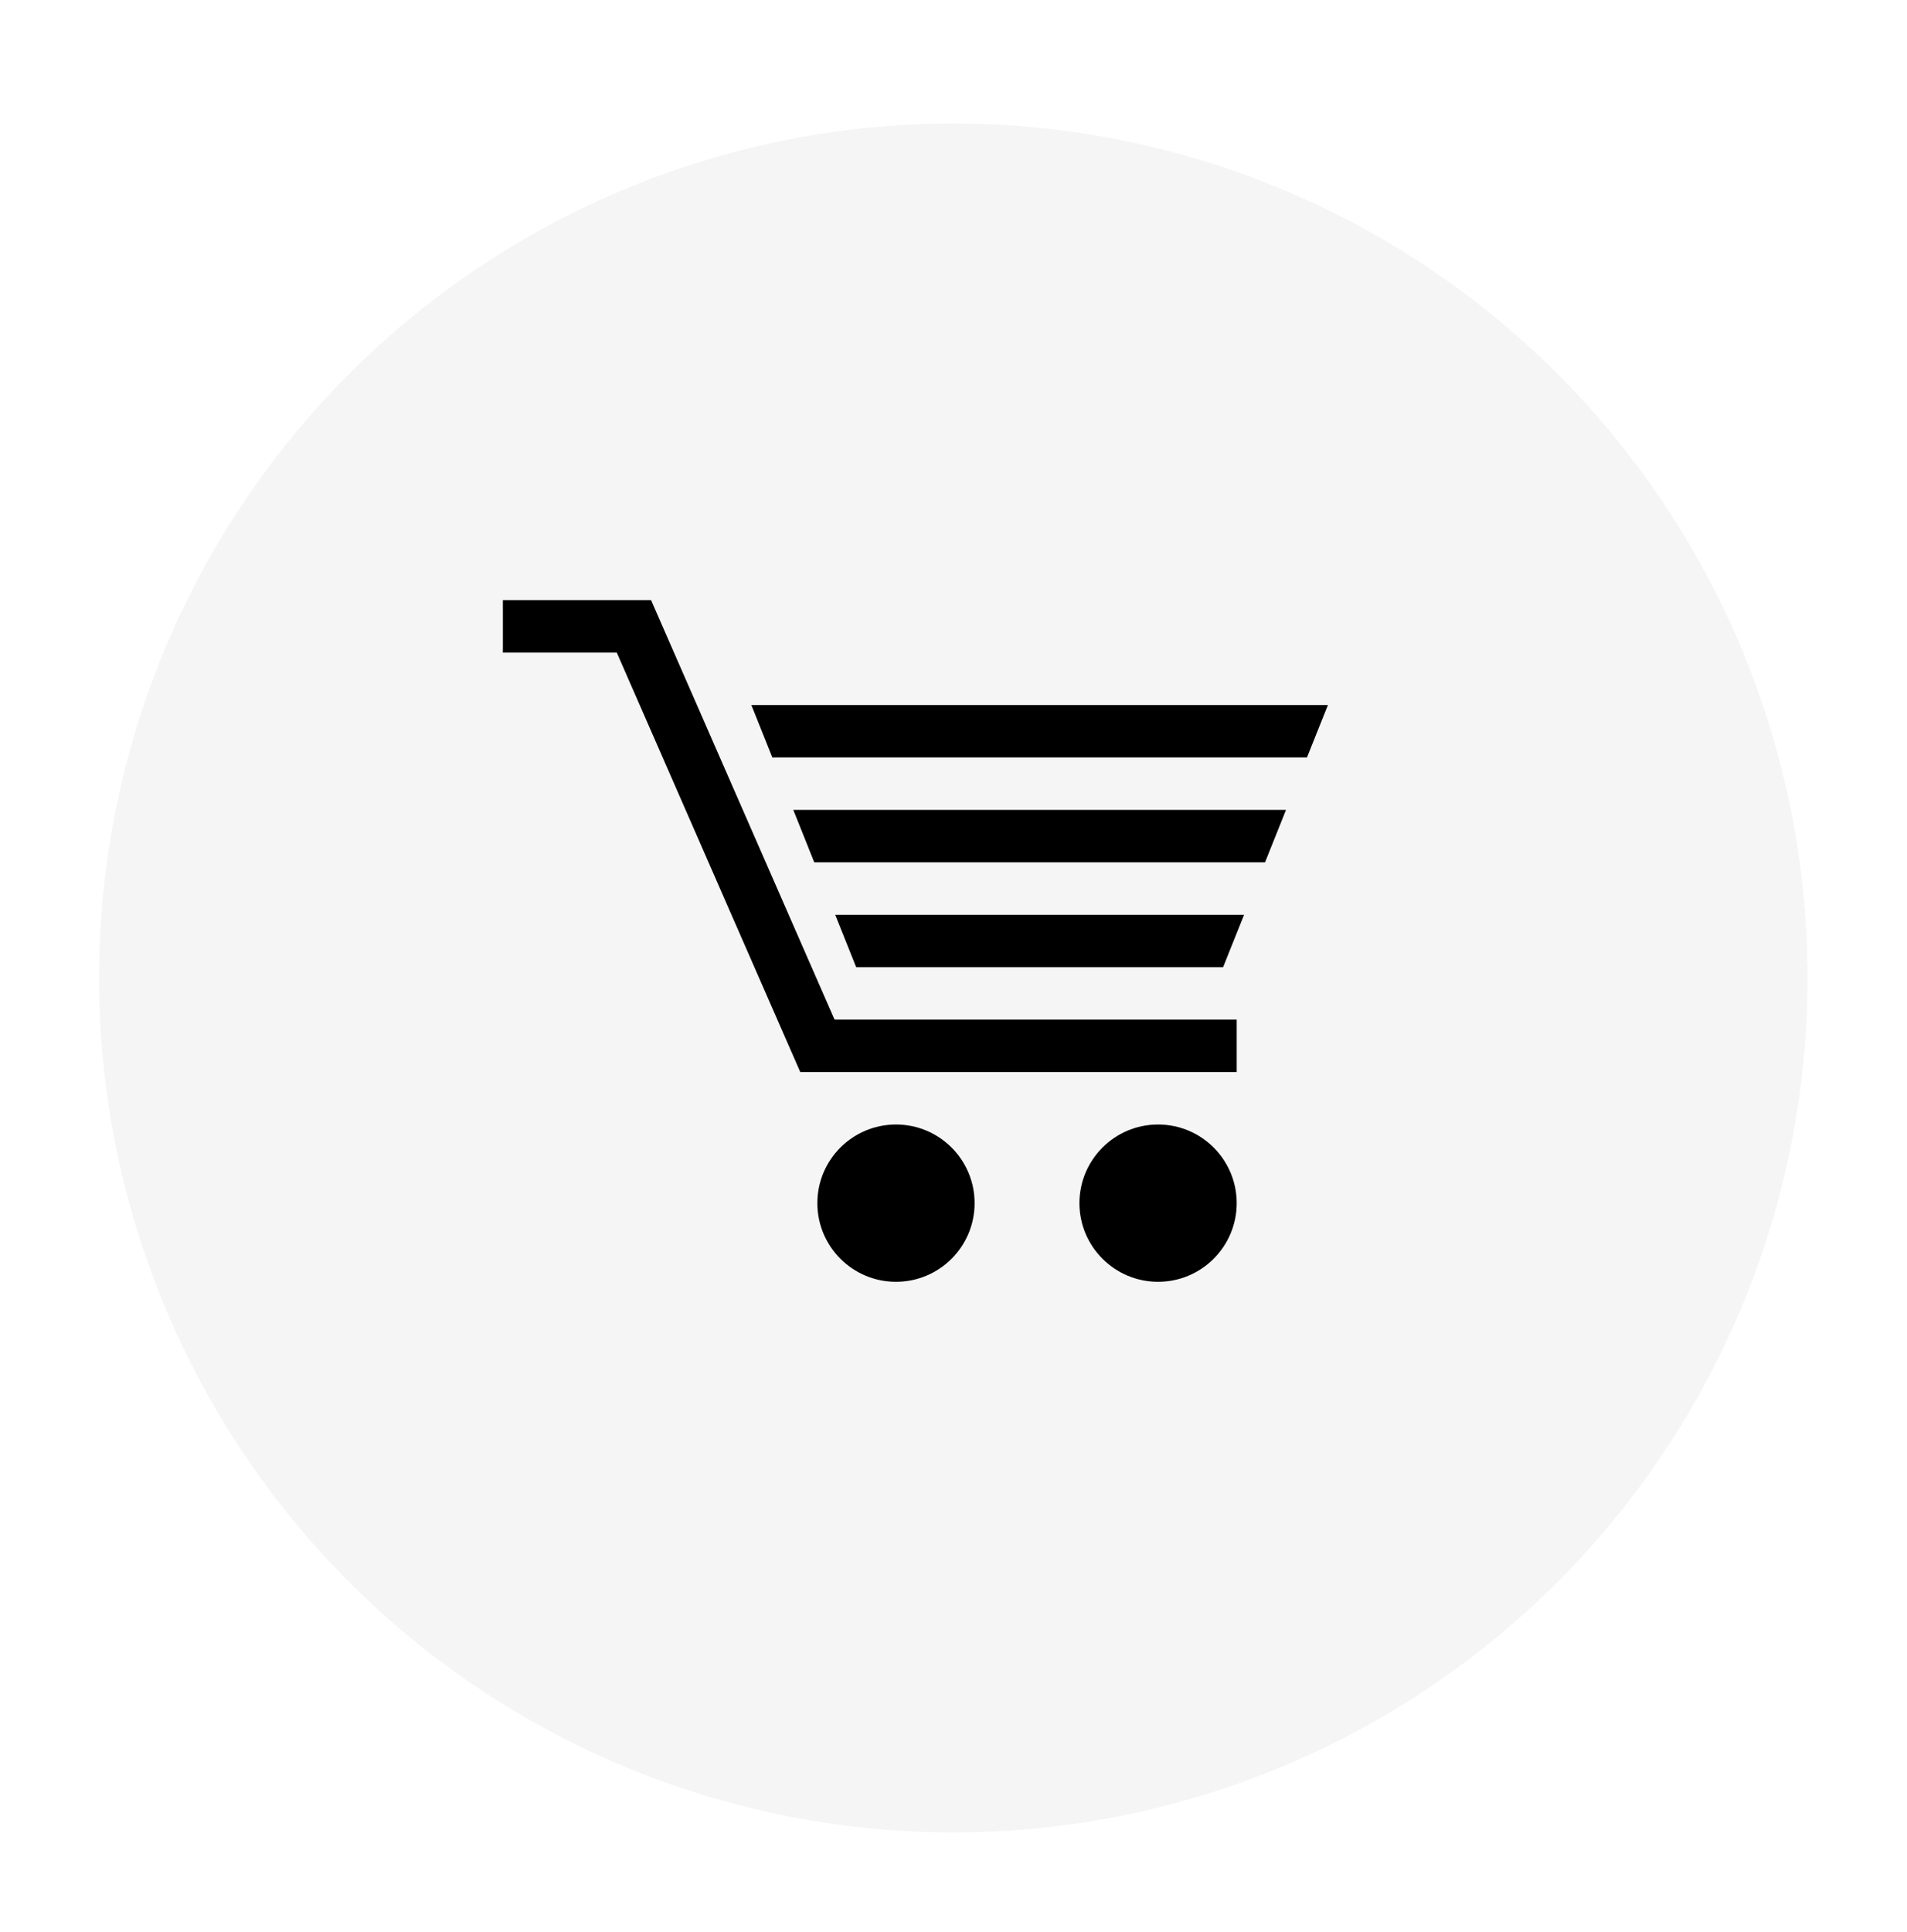 <svg width="77" height="78" viewBox="0 0 77 78" fill="none" xmlns="http://www.w3.org/2000/svg">
<g filter="url(#filter0_d)">
<circle cx="38.492" cy="35.475" r="34.492" fill="#F5F5F5"/>
</g>
<path d="M49.935 43.274H32.313L24.904 26.342H20.305V24.226H26.289L33.698 41.158H49.935V43.274Z" fill="black"/>
<path d="M39.352 48.566C39.352 50.318 37.931 51.74 36.178 51.74C34.425 51.74 33.003 50.318 33.003 48.566C33.003 46.813 34.425 45.391 36.178 45.391C37.931 45.391 39.352 46.813 39.352 48.566Z" fill="black"/>
<path d="M49.935 48.566C49.935 50.318 48.513 51.74 46.76 51.74C45.008 51.74 43.585 50.318 43.585 48.566C43.585 46.813 45.008 45.391 46.76 45.391C48.513 45.391 49.935 46.813 49.935 48.566Z" fill="black"/>
<path d="M52.772 30.575L53.619 28.459H30.338L31.185 30.575H52.772Z" fill="black"/>
<path d="M33.724 36.925L34.57 39.041H49.386L50.233 36.925H33.724Z" fill="black"/>
<path d="M51.926 32.692H32.031L32.878 34.808H51.079L51.926 32.692Z" fill="black"/>
<defs>
<filter id="filter0_d" x="0" y="0.983" width="76.983" height="76.983" filterUnits="userSpaceOnUse" color-interpolation-filters="sRGB">
<feFlood flood-opacity="0" result="BackgroundImageFix"/>
<feColorMatrix in="SourceAlpha" type="matrix" values="0 0 0 0 0 0 0 0 0 0 0 0 0 0 0 0 0 0 127 0"/>
<feOffset dy="4"/>
<feGaussianBlur stdDeviation="2"/>
<feColorMatrix type="matrix" values="0 0 0 0 0 0 0 0 0 0 0 0 0 0 0 0 0 0 0.25 0"/>
<feBlend mode="normal" in2="BackgroundImageFix" result="effect1_dropShadow"/>
<feBlend mode="normal" in="SourceGraphic" in2="effect1_dropShadow" result="shape"/>
</filter>
</defs>
</svg>
